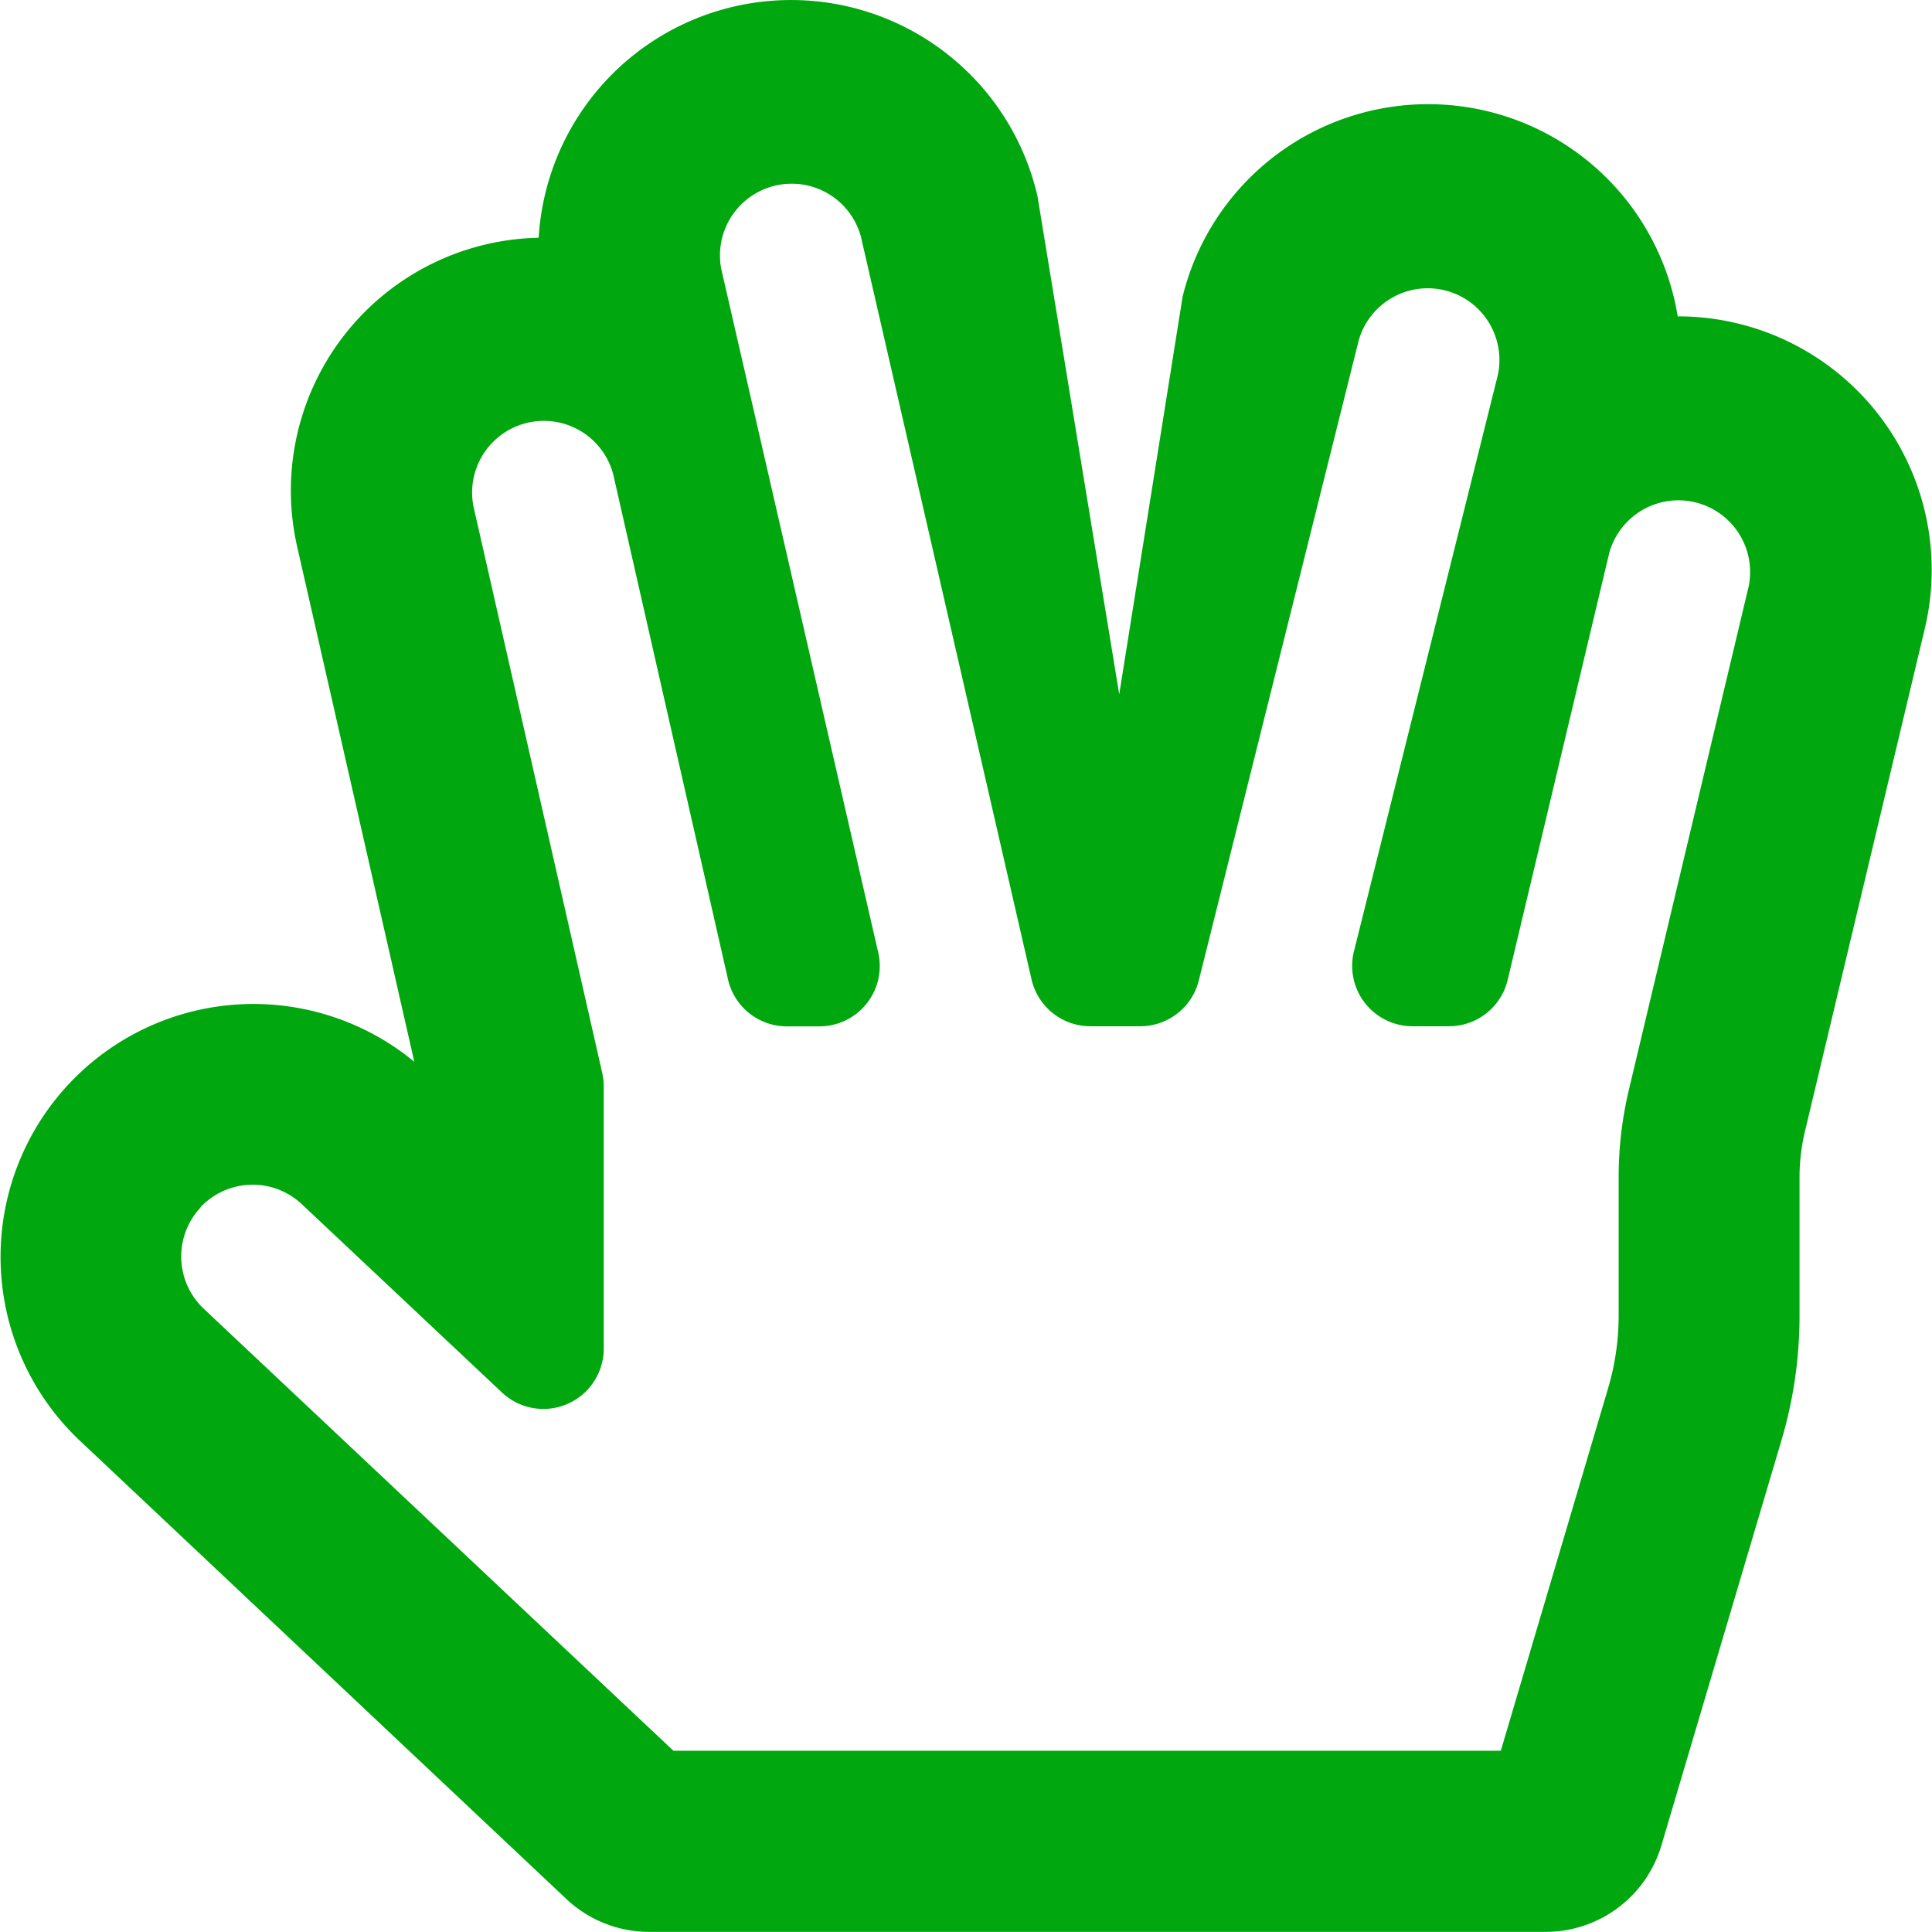 <?xml version="1.0" encoding="UTF-8" standalone="no"?> <svg xmlns="http://www.w3.org/2000/svg" width="16" height="16" viewBox="0 0 16 16" fill="#00a70e">
  <path id="hand-spock-emoji" d="M.66,11.931l4.034,3.8A1,1,0,0,0,5.379,16H12.8a1,1,0,0,0,.959-.716l.994-3.354a3.624,3.624,0,0,0,.15-1.03V9.75a1.628,1.628,0,0,1,.044-.376L15.942,5.2a2.1,2.1,0,0,0-2.048-2.579,2.094,2.094,0,0,0-4.1-.164L9.269,5.751,8.592,1.626a2.094,2.094,0,0,0-4.131.344,2.094,2.094,0,0,0-2,2.558l.97,4.266A2.094,2.094,0,0,0,.66,11.931Zm1-1.932h0A.594.594,0,0,1,2.5,9.974l1.657,1.559A.5.5,0,0,0,5,11.169V9a.5.5,0,0,0-.012-.111L3.921,4.195a.594.594,0,0,1,1.158-.263l.95,4.18a.5.5,0,0,0,.488.389h.269a.5.5,0,0,0,.487-.612l-1.3-5.661A.594.594,0,0,1,7.13,1.962L8.543,8.113A.5.5,0,0,0,9.03,8.5h.413a.5.5,0,0,0,.485-.379l1.324-5.3a.594.594,0,0,1,1.152.288L11.213,7.879A.5.5,0,0,0,11.7,8.5H12a.5.5,0,0,0,.486-.384l.841-3.535a.594.594,0,0,1,1.155.275l-.992,4.169a3.128,3.128,0,0,0-.085.724V10.9a2.123,2.123,0,0,1-.088.6l-.888,3H5.577l-3.89-3.661A.594.594,0,0,1,1.662,10Z" transform="translate(0 -0.001)"/>
</svg>
